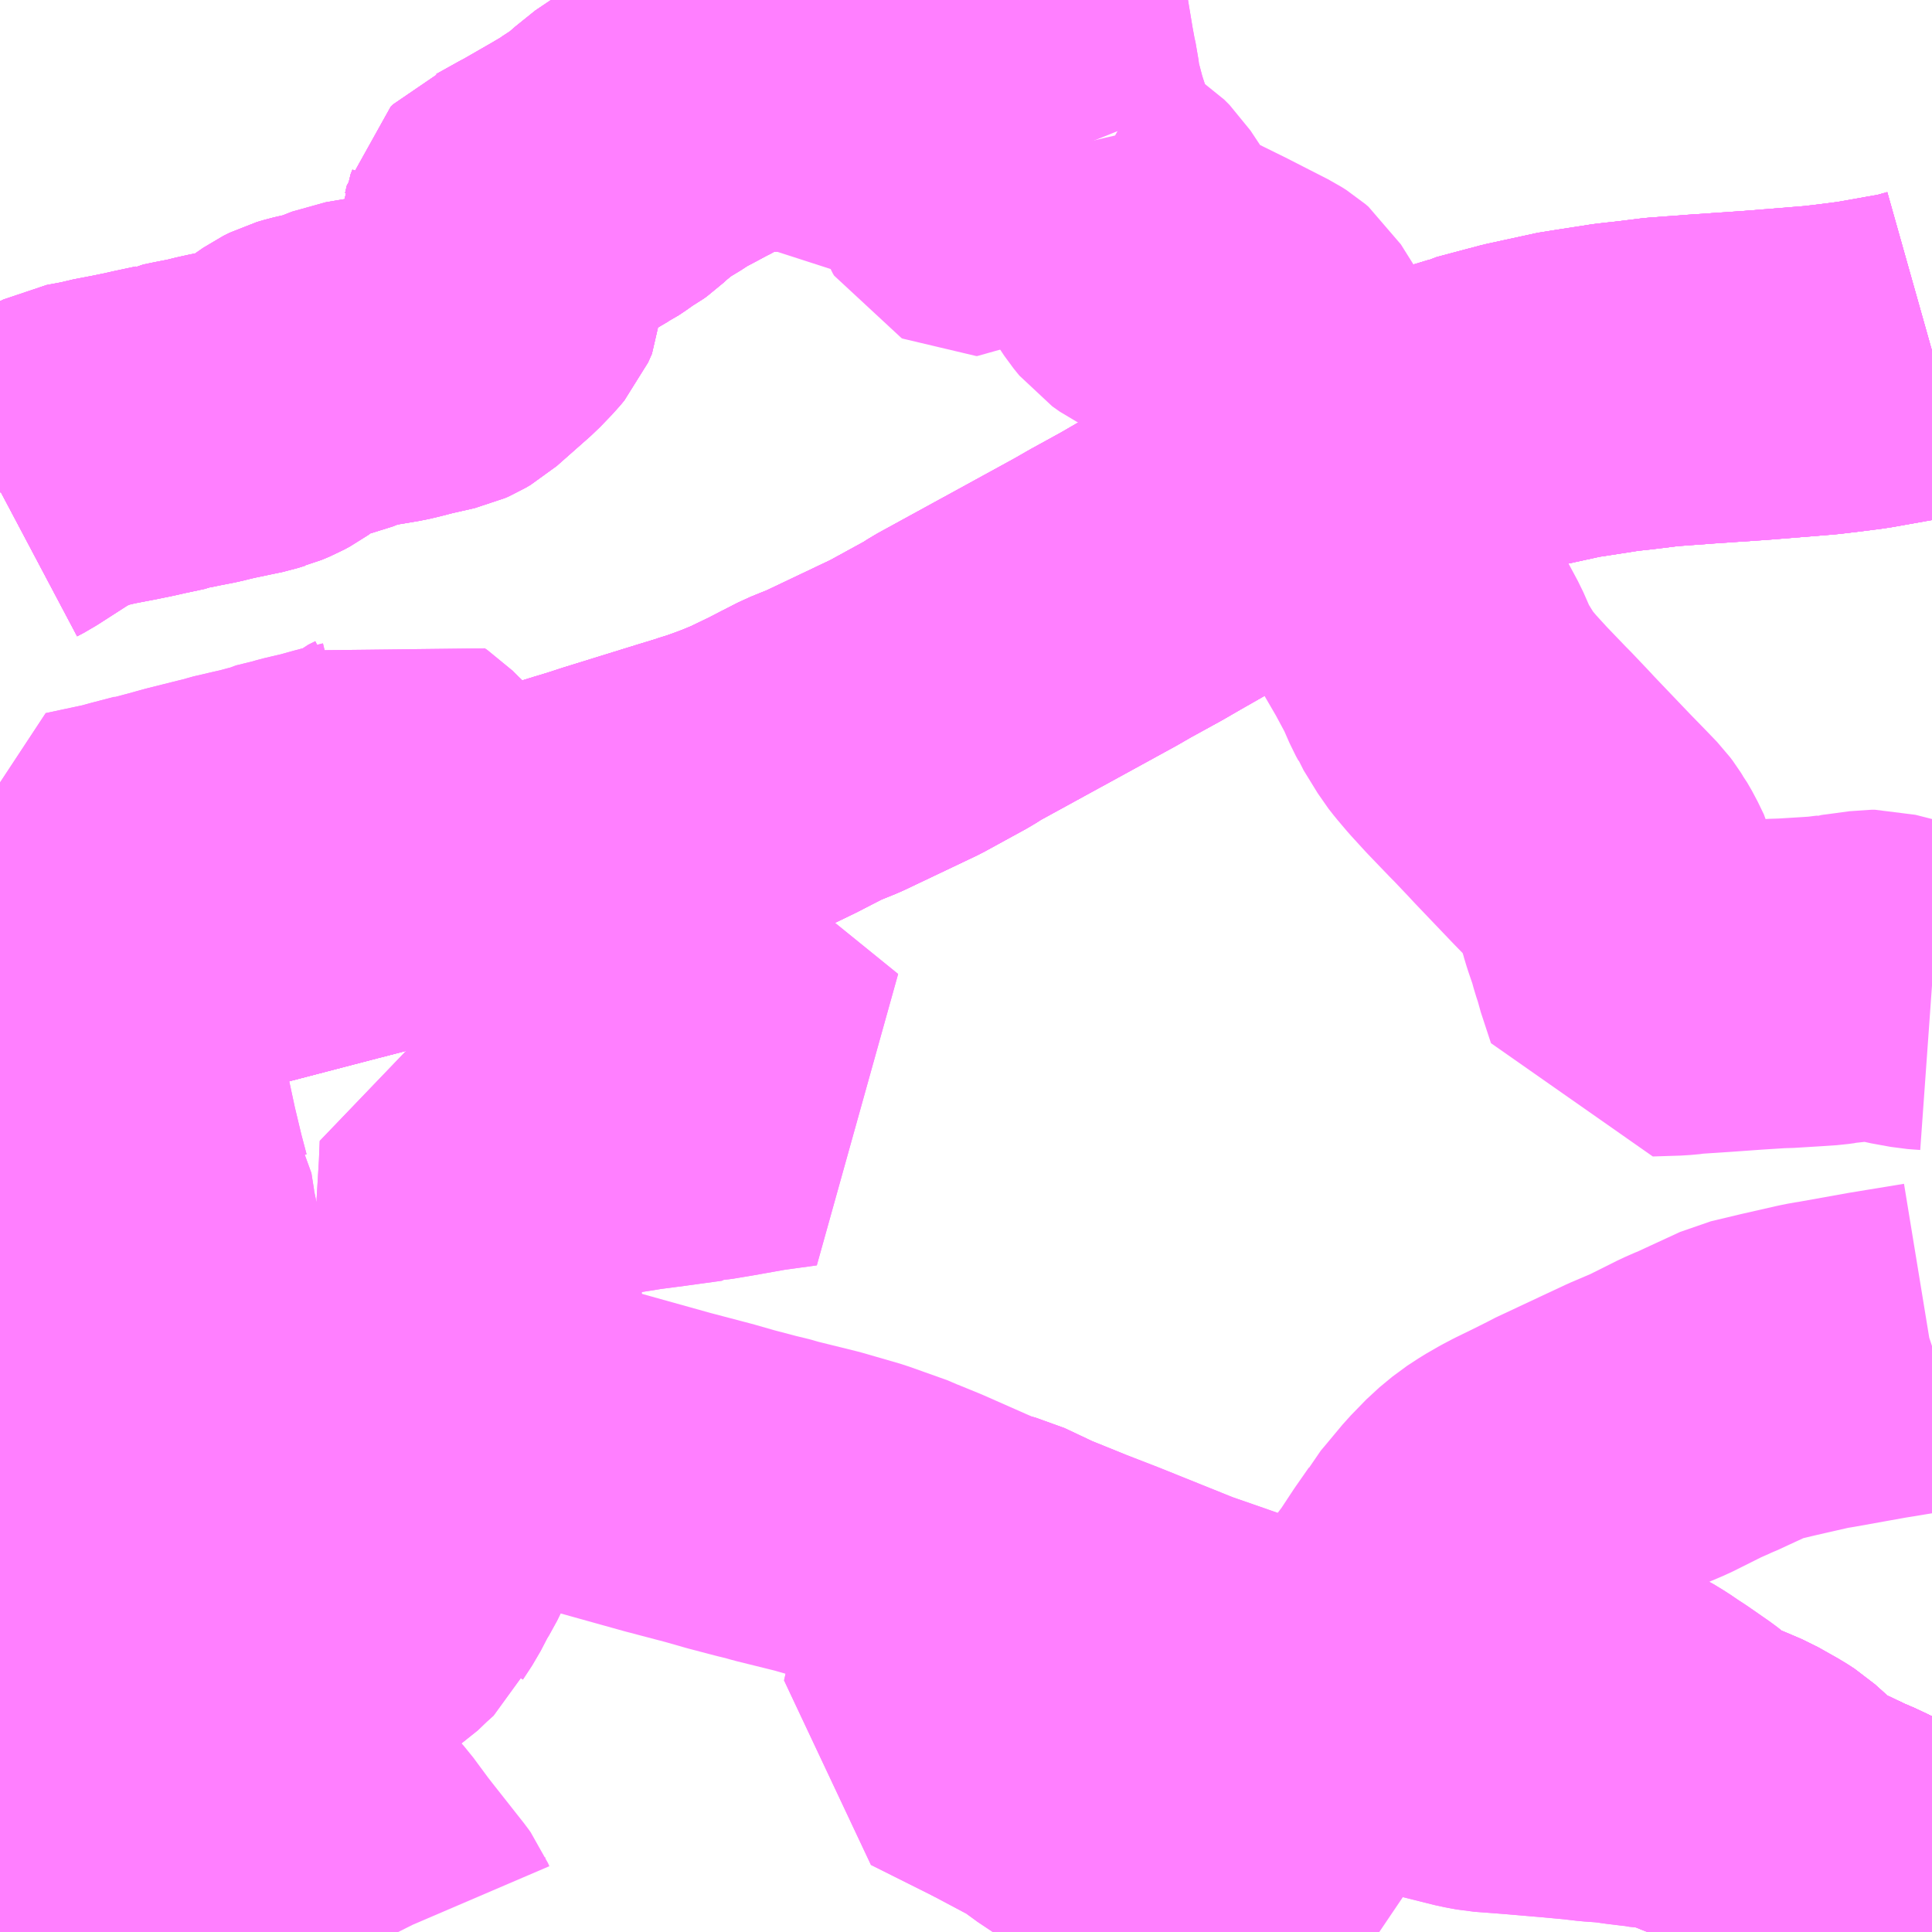 <?xml version="1.0" encoding="UTF-8"?>
<svg  xmlns="http://www.w3.org/2000/svg" xmlns:xlink="http://www.w3.org/1999/xlink" xmlns:go="http://purl.org/svgmap/profile" property="N07_001,N07_002,N07_003,N07_004,N07_005,N07_006,N07_007" viewBox="13930.664 -3581.543 4.395 4.395" go:dataArea="13930.6640625 -3581.54296875 4.39453125 4.39453125" >
<globalCoordinateSystem srsName="http://purl.org/crs/84" transform="matrix(100.0,0.0,0.0,-100.0,0.0,0.0)" />
<defs>
 <g id="p0" >
  <circle cx="0.0" cy="0.0" r="3" stroke="green" stroke-width="0.75" vector-effect="non-scaling-stroke" />
 </g>
</defs>
<g fill="none" fill-rule="evenodd" stroke="#FF00FF" stroke-width="0.75" opacity="0.5" vector-effect="non-scaling-stroke" stroke-linejoin="bevel" >
<path content="1,千曲バス（株）,上田～立川,1.0,1.0,1.0," xlink:title="1" d="M13930.664,-3579.298L13930.696,-3579.307L13930.789,-3579.331L13930.891,-3579.359L13930.993,-3579.385L13931.089,-3579.41L13931.177,-3579.433L13931.315,-3579.469L13931.43,-3579.499L13931.438,-3579.501L13931.565,-3579.534L13931.647,-3579.555L13931.796,-3579.592L13931.889,-3579.614L13931.989,-3579.645L13932.019,-3579.654L13932.059,-3579.667L13932.227,-3579.719L13932.273,-3579.733L13932.287,-3579.738L13932.298,-3579.741L13932.326,-3579.751L13932.35,-3579.76L13932.36,-3579.764L13932.389,-3579.776L13932.445,-3579.803L13932.474,-3579.818L13932.513,-3579.838L13932.56,-3579.857L13932.703,-3579.925L13932.724,-3579.935L13932.819,-3579.987L13932.841,-3580.001L13932.978,-3580.076L13933,-3580.088L13933.157,-3580.174L13933.19,-3580.193L13933.261,-3580.232L13933.299,-3580.254L13933.392,-3580.307L13933.424,-3580.325L13933.484,-3580.357L13933.538,-3580.384L13933.562,-3580.397L13933.654,-3580.446L13933.689,-3580.463L13933.809,-3580.515L13933.918,-3580.558L13933.953,-3580.57L13933.99,-3580.583L13934.023,-3580.593L13934.029,-3580.596L13934.127,-3580.622L13934.242,-3580.647L13934.252,-3580.648L13934.342,-3580.662L13934.379,-3580.666L13934.444,-3580.674L13934.539,-3580.681L13934.657,-3580.689L13934.682,-3580.691L13934.806,-3580.701L13934.864,-3580.708L13934.902,-3580.713L13935.02,-3580.734L13935.059,-3580.745"/>
<path content="1,千曲バス（株）,小諸～立川,1.0,1.0,1.0," xlink:title="1" d="M13930.664,-3579.298L13930.696,-3579.307L13930.789,-3579.331L13930.891,-3579.359L13930.993,-3579.385L13931.089,-3579.41L13931.177,-3579.433L13931.315,-3579.469L13931.43,-3579.499L13931.438,-3579.501L13931.565,-3579.534L13931.647,-3579.555L13931.796,-3579.592L13931.889,-3579.614L13931.989,-3579.645L13932.019,-3579.654L13932.059,-3579.667L13932.227,-3579.719L13932.273,-3579.733L13932.287,-3579.738L13932.298,-3579.741L13932.326,-3579.751L13932.35,-3579.76L13932.36,-3579.764L13932.389,-3579.776L13932.445,-3579.803L13932.474,-3579.818L13932.513,-3579.838L13932.56,-3579.857L13932.703,-3579.925L13932.724,-3579.935L13932.819,-3579.987L13932.841,-3580.001L13932.978,-3580.076L13933,-3580.088L13933.157,-3580.174L13933.19,-3580.193L13933.261,-3580.232L13933.299,-3580.254L13933.392,-3580.307L13933.424,-3580.325L13933.484,-3580.357L13933.538,-3580.384L13933.562,-3580.397L13933.654,-3580.446L13933.689,-3580.463L13933.809,-3580.515L13933.918,-3580.558L13933.953,-3580.57L13933.99,-3580.583L13934.023,-3580.593L13934.029,-3580.596L13934.127,-3580.622L13934.242,-3580.647L13934.252,-3580.648L13934.342,-3580.662L13934.379,-3580.666L13934.444,-3580.674L13934.539,-3580.681L13934.657,-3580.689L13934.682,-3580.691L13934.806,-3580.701L13934.864,-3580.708L13934.902,-3580.713L13935.02,-3580.734L13935.059,-3580.745"/>
<path content="1,国際十王交通（株）,京都・大阪線,1.0,1.0,1.0," xlink:title="1" d="M13935.059,-3580.745L13935.02,-3580.734L13934.902,-3580.713L13934.864,-3580.708L13934.806,-3580.701L13934.682,-3580.691L13934.657,-3580.689L13934.539,-3580.681L13934.444,-3580.674L13934.379,-3580.666L13934.342,-3580.662L13934.252,-3580.648L13934.242,-3580.647L13934.127,-3580.622L13934.029,-3580.596L13934.023,-3580.593L13933.99,-3580.583L13933.953,-3580.57L13933.918,-3580.558L13933.809,-3580.515L13933.689,-3580.463L13933.673,-3580.455L13933.654,-3580.446L13933.562,-3580.397L13933.538,-3580.384L13933.484,-3580.357L13933.424,-3580.325L13933.392,-3580.307L13933.299,-3580.254L13933.261,-3580.232L13933.19,-3580.193L13933.157,-3580.174L13933,-3580.088L13932.978,-3580.076L13932.841,-3580.001L13932.819,-3579.987L13932.724,-3579.935L13932.703,-3579.925L13932.56,-3579.857L13932.513,-3579.838L13932.474,-3579.818L13932.445,-3579.803L13932.389,-3579.776L13932.36,-3579.764L13932.35,-3579.76L13932.326,-3579.751L13932.298,-3579.741L13932.287,-3579.738L13932.273,-3579.733L13932.227,-3579.719L13932.059,-3579.667L13932.019,-3579.654L13931.989,-3579.645L13931.889,-3579.614L13931.796,-3579.592L13931.775,-3579.587L13931.647,-3579.555L13931.565,-3579.534L13931.438,-3579.501L13931.43,-3579.499L13931.315,-3579.469L13931.177,-3579.433L13931.089,-3579.41L13930.993,-3579.385L13930.891,-3579.359L13930.888,-3579.358L13930.789,-3579.331L13930.696,-3579.307L13930.664,-3579.298"/>
<path content="1,立川バス・シティバス立川,昭24,13.5,9.0,8.5," xlink:title="1" d="M13935.059,-3577.214L13935.007,-3577.241L13934.988,-3577.251L13934.936,-3577.283L13934.921,-3577.289L13934.86,-3577.318L13934.847,-3577.323L13934.82,-3577.336L13934.813,-3577.307L13934.799,-3577.215L13934.799,-3577.206L13934.798,-3577.189L13934.793,-3577.165L13934.792,-3577.148"/>
<path content="1,立川バス・シティバス立川,立10-1,3.0,4.0,4.0," xlink:title="1" d="M13935.059,-3577.214L13935.007,-3577.241L13934.988,-3577.251L13934.936,-3577.283L13934.921,-3577.289L13934.86,-3577.318L13934.847,-3577.323L13934.82,-3577.336L13934.81,-3577.341L13934.797,-3577.347L13934.771,-3577.358L13934.748,-3577.372L13934.74,-3577.379L13934.727,-3577.389L13934.679,-3577.432L13934.662,-3577.443L13934.616,-3577.469L13934.595,-3577.478L13934.557,-3577.494L13934.536,-3577.502L13934.522,-3577.508L13934.508,-3577.513L13934.502,-3577.519L13934.493,-3577.53L13934.484,-3577.54L13934.475,-3577.547L13934.426,-3577.581L13934.412,-3577.59L13934.39,-3577.605L13934.367,-3577.619L13934.317,-3577.643L13934.292,-3577.658L13934.281,-3577.67L13934.242,-3577.721L13934.236,-3577.729"/>
<path content="1,立川バス・シティバス立川,立10-2,2.5,3.0,3.0," xlink:title="1" d="M13935.059,-3577.214L13935.007,-3577.241L13934.988,-3577.251L13934.936,-3577.283L13934.921,-3577.289L13934.86,-3577.318L13934.847,-3577.323L13934.82,-3577.336L13934.81,-3577.341L13934.797,-3577.347L13934.771,-3577.358L13934.748,-3577.372L13934.74,-3577.379L13934.727,-3577.389L13934.679,-3577.432L13934.662,-3577.443L13934.616,-3577.469L13934.595,-3577.478L13934.557,-3577.494L13934.536,-3577.502L13934.522,-3577.508L13934.508,-3577.513L13934.502,-3577.519L13934.493,-3577.53L13934.484,-3577.54L13934.475,-3577.547L13934.426,-3577.581L13934.412,-3577.59L13934.39,-3577.605L13934.367,-3577.619L13934.317,-3577.643L13934.292,-3577.658L13934.281,-3577.67L13934.242,-3577.721L13934.236,-3577.729"/>
<path content="1,立川バス・シティバス立川,立12,0.0,1.0,1.0," xlink:title="1" d="M13935.059,-3577.214L13935.007,-3577.241L13934.988,-3577.251L13934.936,-3577.283L13934.921,-3577.289L13934.86,-3577.318L13934.847,-3577.323L13934.82,-3577.336L13934.813,-3577.307L13934.799,-3577.215L13934.799,-3577.206L13934.798,-3577.189L13934.793,-3577.165L13934.792,-3577.148"/>
<path content="1,立川バス・シティバス立川,立12-1,26.0,17.0,17.0," xlink:title="1" d="M13935.059,-3577.214L13935.007,-3577.241L13934.988,-3577.251L13934.936,-3577.283L13934.921,-3577.289L13934.86,-3577.318L13934.847,-3577.323L13934.82,-3577.336L13934.813,-3577.307L13934.799,-3577.215L13934.799,-3577.206L13934.798,-3577.189L13934.793,-3577.165L13934.792,-3577.148"/>
<path content="1,立川バス・シティバス立川,立12-2,13.0,16.0,16.0," xlink:title="1" d="M13935.059,-3577.214L13935.007,-3577.241L13934.988,-3577.251L13934.936,-3577.283L13934.921,-3577.289L13934.86,-3577.318L13934.847,-3577.323L13934.82,-3577.336L13934.813,-3577.307L13934.799,-3577.215L13934.799,-3577.206L13934.798,-3577.189L13934.793,-3577.165L13934.792,-3577.148"/>
<path content="1,立川バス・シティバス立川,羽12-1,13.5,9.5,8.5," xlink:title="1" d="M13933.184,-3577.148L13933.231,-3577.195L13933.238,-3577.201L13933.302,-3577.261L13933.304,-3577.264L13933.321,-3577.278L13933.34,-3577.296L13933.352,-3577.308L13933.267,-3577.367L13933.22,-3577.4L13933.096,-3577.483L13933.067,-3577.506L13933.038,-3577.521L13932.959,-3577.563L13932.813,-3577.636L13932.822,-3577.675L13932.832,-3577.713L13932.837,-3577.742L13932.848,-3577.781L13932.857,-3577.817L13932.857,-3577.822L13932.859,-3577.829L13932.866,-3577.857L13932.869,-3577.874L13932.879,-3577.917L13932.885,-3577.941L13932.891,-3577.964L13932.926,-3577.955L13932.998,-3577.921L13933.082,-3577.887L13933.162,-3577.856L13933.336,-3577.786L13933.428,-3577.754L13933.445,-3577.748L13933.542,-3577.714L13933.571,-3577.704L13933.581,-3577.7L13933.716,-3577.651L13933.864,-3577.612L13933.916,-3577.599L13933.951,-3577.59L13934.019,-3577.573L13934.046,-3577.568L13934.073,-3577.566L13934.099,-3577.564L13934.124,-3577.562L13934.206,-3577.555L13934.26,-3577.55L13934.294,-3577.546L13934.322,-3577.544L13934.333,-3577.543L13934.35,-3577.541L13934.363,-3577.539L13934.404,-3577.534L13934.408,-3577.533L13934.418,-3577.532L13934.472,-3577.526L13934.482,-3577.524L13934.491,-3577.522L13934.5,-3577.518L13934.508,-3577.513L13934.522,-3577.508L13934.536,-3577.502L13934.557,-3577.494L13934.595,-3577.478L13934.616,-3577.469L13934.662,-3577.443L13934.679,-3577.432L13934.727,-3577.389L13934.74,-3577.379L13934.748,-3577.372L13934.771,-3577.358L13934.797,-3577.347L13934.81,-3577.341L13934.82,-3577.336L13934.813,-3577.307L13934.799,-3577.215L13934.799,-3577.206L13934.798,-3577.189L13934.793,-3577.165L13934.792,-3577.148"/>
<path content="1,立川バス・シティバス立川,羽17,36.0,24.0,22.0," xlink:title="1" d="M13933.184,-3577.148L13933.231,-3577.195L13933.238,-3577.201L13933.302,-3577.261L13933.304,-3577.264L13933.321,-3577.278L13933.34,-3577.296L13933.352,-3577.308L13933.267,-3577.367L13933.22,-3577.4L13933.096,-3577.483L13933.067,-3577.506L13933.038,-3577.521L13932.959,-3577.563"/>
<path content="1,立川バス・シティバス立川,羽17,36.0,24.0,22.0," xlink:title="1" d="M13932.959,-3577.563L13932.965,-3577.58L13932.99,-3577.675L13933.006,-3577.734L13933.017,-3577.77L13933.04,-3577.814L13933.074,-3577.874L13933.075,-3577.876L13933.082,-3577.887L13932.998,-3577.921L13932.926,-3577.955L13932.891,-3577.964L13932.885,-3577.941L13932.879,-3577.917L13932.869,-3577.874L13932.866,-3577.857L13932.859,-3577.829L13932.857,-3577.822L13932.857,-3577.817L13932.848,-3577.781L13932.837,-3577.742L13932.832,-3577.713L13932.822,-3577.675L13932.813,-3577.636L13932.959,-3577.563"/>
<path content="1,西東京バス（株）,001,2.0,2.0,2.0," xlink:title="1" d="M13930.664,-3579.298L13930.696,-3579.307L13930.789,-3579.331L13930.888,-3579.358L13930.891,-3579.359L13930.993,-3579.385L13931.089,-3579.41L13931.177,-3579.433L13931.315,-3579.469L13931.43,-3579.499L13931.438,-3579.501L13931.565,-3579.534L13931.647,-3579.555L13931.775,-3579.587L13931.796,-3579.592L13931.889,-3579.614L13931.989,-3579.645L13932.019,-3579.654L13932.059,-3579.667L13932.227,-3579.719L13932.273,-3579.733L13932.287,-3579.738L13932.298,-3579.741L13932.326,-3579.751L13932.35,-3579.76L13932.36,-3579.764L13932.389,-3579.776L13932.445,-3579.803L13932.474,-3579.818L13932.513,-3579.838L13932.56,-3579.857L13932.703,-3579.925L13932.724,-3579.935L13932.819,-3579.987L13932.841,-3580.001L13932.978,-3580.076L13933,-3580.088L13933.157,-3580.174L13933.19,-3580.193L13933.261,-3580.232L13933.299,-3580.254L13933.392,-3580.307L13933.424,-3580.325L13933.484,-3580.357L13933.538,-3580.384L13933.562,-3580.397L13933.654,-3580.446L13933.673,-3580.455L13933.689,-3580.463L13933.809,-3580.515L13933.918,-3580.558L13933.953,-3580.57L13933.99,-3580.583L13934.023,-3580.593L13934.029,-3580.596L13934.127,-3580.622L13934.242,-3580.647L13934.252,-3580.648L13934.342,-3580.662L13934.379,-3580.666L13934.444,-3580.674L13934.539,-3580.681L13934.657,-3580.689L13934.682,-3580.691L13934.806,-3580.701L13934.864,-3580.708L13934.902,-3580.713L13935.02,-3580.734L13935.059,-3580.745"/>
<path content="1,西東京バス（株）,004,1.0,0.0,0.0," xlink:title="1" d="M13930.856,-3577.148L13930.818,-3577.2L13930.737,-3577.307L13930.664,-3577.406"/>
<path content="1,西東京バス（株）,小02,53.0,32.0,32.0," xlink:title="1" d="M13930.664,-3577.982L13930.676,-3577.98"/>
<path content="1,西東京バス（株）,小02,53.0,32.0,32.0," xlink:title="1" d="M13930.676,-3577.98L13930.736,-3577.961L13930.746,-3577.961L13930.78,-3577.949L13930.787,-3577.947L13930.872,-3577.92L13930.881,-3577.917L13930.885,-3577.916L13930.945,-3577.896L13930.991,-3577.873L13931.011,-3577.861L13931.017,-3577.857L13931.021,-3577.855L13931.03,-3577.847L13931.072,-3577.794L13931.138,-3577.712L13931.145,-3577.701L13931.28,-3577.764L13931.405,-3577.826L13931.456,-3577.854L13931.491,-3577.877L13931.516,-3577.901L13931.536,-3577.919L13931.54,-3577.928L13931.561,-3577.96L13931.575,-3577.987L13931.581,-3577.999L13931.594,-3578.02L13931.628,-3578.09L13931.636,-3578.1L13931.674,-3578.166L13931.676,-3578.171L13931.681,-3578.182L13931.714,-3578.259L13931.738,-3578.32L13931.741,-3578.471L13931.741,-3578.486L13931.743,-3578.521L13931.751,-3578.647L13931.755,-3578.706L13931.753,-3578.721L13931.757,-3578.765L13931.758,-3578.777L13931.759,-3578.801L13931.764,-3578.884L13931.766,-3578.932L13931.79,-3578.934L13931.799,-3578.936L13931.86,-3578.945L13931.958,-3578.959L13931.976,-3578.963L13932.061,-3578.973L13932.07,-3578.975L13932.083,-3578.977L13932.114,-3578.982L13932.175,-3578.99L13932.255,-3579.001L13932.257,-3579.003L13932.27,-3579.004L13932.312,-3579.011L13932.391,-3579.025L13932.471,-3579.036L13932.318,-3579.16L13932.289,-3579.183L13932.205,-3579.25L13932.182,-3579.267L13932.139,-3579.301L13932.125,-3579.312L13932.107,-3579.326L13931.957,-3579.447L13931.941,-3579.461L13931.932,-3579.468L13931.918,-3579.481L13931.873,-3579.522L13931.851,-3579.546L13931.844,-3579.558L13931.84,-3579.564L13931.835,-3579.571L13931.83,-3579.579L13931.775,-3579.587L13931.775,-3579.587L13931.775,-3579.587L13931.775,-3579.587L13931.725,-3579.594L13931.704,-3579.615L13931.641,-3579.679L13931.617,-3579.701L13931.612,-3579.706L13931.58,-3579.737L13931.578,-3579.739L13931.565,-3579.752L13931.559,-3579.756L13931.549,-3579.749L13931.533,-3579.741L13931.527,-3579.736L13931.511,-3579.727L13931.494,-3579.718L13931.487,-3579.715L13931.454,-3579.707L13931.446,-3579.705L13931.431,-3579.701L13931.395,-3579.691L13931.352,-3579.681L13931.335,-3579.676L13931.29,-3579.665L13931.284,-3579.662L13931.258,-3579.655L13931.189,-3579.639L13931.177,-3579.635L13931.16,-3579.631L13931.124,-3579.622L13931.092,-3579.614L13931.063,-3579.606L13931.038,-3579.603L13931.019,-3579.595L13930.969,-3579.582L13930.94,-3579.574L13930.846,-3579.554L13930.847,-3579.549L13930.853,-3579.502L13930.867,-3579.453L13930.88,-3579.392L13930.883,-3579.379L13930.883,-3579.376L13930.888,-3579.358L13930.891,-3579.341L13930.892,-3579.338L13930.913,-3579.202L13930.917,-3579.18L13930.943,-3579.062L13930.969,-3578.941L13930.986,-3578.87L13930.999,-3578.821L13931.002,-3578.816L13931.008,-3578.778L13931.008,-3578.77L13931.015,-3578.742L13931.018,-3578.723L13931.019,-3578.69L13931.016,-3578.667L13931.013,-3578.653L13931.006,-3578.628L13931,-3578.609L13930.998,-3578.604L13930.968,-3578.548L13930.94,-3578.505L13930.878,-3578.403L13930.826,-3578.298L13930.81,-3578.255L13930.805,-3578.245L13930.799,-3578.234L13930.744,-3578.119L13930.73,-3578.092L13930.676,-3577.98"/>
<path content="1,西東京バス（株）,小03,54.0,32.0,32.0," xlink:title="1" d="M13930.664,-3577.982L13930.676,-3577.98"/>
<path content="1,西東京バス（株）,小03,54.0,32.0,32.0," xlink:title="1" d="M13930.676,-3577.98L13930.73,-3578.092L13930.744,-3578.119L13930.799,-3578.234L13930.805,-3578.245L13930.81,-3578.255L13930.826,-3578.298L13930.878,-3578.403L13930.94,-3578.505L13930.968,-3578.548L13930.998,-3578.604L13931,-3578.609L13931.006,-3578.628L13931.013,-3578.653L13931.016,-3578.667L13931.019,-3578.69L13931.018,-3578.723L13931.015,-3578.742L13931.008,-3578.77L13931.008,-3578.778L13931.002,-3578.816L13930.999,-3578.821L13930.986,-3578.87L13930.969,-3578.941L13930.943,-3579.062L13930.917,-3579.18L13930.913,-3579.202L13930.892,-3579.338L13930.891,-3579.341L13930.888,-3579.358L13930.883,-3579.376L13930.883,-3579.379L13930.88,-3579.392L13930.867,-3579.453L13930.853,-3579.502L13930.847,-3579.549L13930.846,-3579.554L13930.94,-3579.574L13930.969,-3579.582L13931.019,-3579.595L13931.038,-3579.603L13931.063,-3579.606L13931.092,-3579.614L13931.124,-3579.622L13931.16,-3579.631L13931.177,-3579.635L13931.189,-3579.639L13931.258,-3579.655L13931.284,-3579.662L13931.29,-3579.665L13931.335,-3579.676L13931.352,-3579.681L13931.395,-3579.691L13931.431,-3579.701L13931.446,-3579.705L13931.454,-3579.707L13931.487,-3579.715L13931.494,-3579.718L13931.511,-3579.727L13931.527,-3579.736L13931.533,-3579.741L13931.549,-3579.749L13931.559,-3579.756L13931.565,-3579.752L13931.578,-3579.739L13931.58,-3579.737L13931.612,-3579.706L13931.617,-3579.701L13931.641,-3579.679L13931.704,-3579.615L13931.725,-3579.594L13931.775,-3579.587L13931.775,-3579.587L13931.775,-3579.587L13931.775,-3579.587L13931.83,-3579.579L13931.835,-3579.571L13931.84,-3579.564L13931.844,-3579.558L13931.851,-3579.546L13931.873,-3579.522L13931.918,-3579.481L13931.932,-3579.468L13931.941,-3579.461L13931.957,-3579.447L13932.107,-3579.326L13932.125,-3579.312L13932.139,-3579.301L13932.182,-3579.267L13932.205,-3579.25L13932.289,-3579.183L13932.318,-3579.16L13932.471,-3579.036L13932.391,-3579.025L13932.312,-3579.011L13932.27,-3579.004L13932.257,-3579.003L13932.255,-3579.001L13932.175,-3578.99L13932.114,-3578.982L13932.083,-3578.977L13932.07,-3578.975L13932.061,-3578.973L13931.976,-3578.963L13931.958,-3578.959L13931.86,-3578.945L13931.799,-3578.936L13931.79,-3578.934L13931.766,-3578.932L13931.764,-3578.884L13931.759,-3578.801L13931.758,-3578.777L13931.757,-3578.765L13931.753,-3578.721L13931.755,-3578.706L13931.751,-3578.647L13931.743,-3578.521L13931.741,-3578.486L13931.741,-3578.471L13931.738,-3578.32L13931.714,-3578.259L13931.681,-3578.182L13931.676,-3578.171L13931.674,-3578.166L13931.636,-3578.1L13931.628,-3578.09L13931.594,-3578.02L13931.581,-3577.999L13931.575,-3577.987L13931.561,-3577.96L13931.54,-3577.928L13931.536,-3577.919L13931.516,-3577.901L13931.491,-3577.877L13931.456,-3577.854L13931.405,-3577.826L13931.28,-3577.764L13931.145,-3577.701L13931.138,-3577.712L13931.072,-3577.794L13931.03,-3577.847L13931.021,-3577.855L13931.017,-3577.857L13931.011,-3577.861L13930.991,-3577.873L13930.945,-3577.896L13930.885,-3577.916L13930.881,-3577.917L13930.872,-3577.92L13930.787,-3577.947L13930.78,-3577.949L13930.746,-3577.961L13930.736,-3577.961L13930.676,-3577.98"/>
<path content="1,西東京バス（株）,小12,1.0,1.0,1.0," xlink:title="1" d="M13931.072,-3577.794L13931.03,-3577.847L13931.021,-3577.855L13931.017,-3577.857L13931.011,-3577.861L13930.991,-3577.873L13930.945,-3577.896L13930.885,-3577.916L13930.881,-3577.917L13930.872,-3577.92L13930.787,-3577.947L13930.78,-3577.949L13930.746,-3577.961L13930.736,-3577.961L13930.676,-3577.98L13930.664,-3577.955"/>
<path content="1,西東京バス（株）,河11,40.5,24.5,24.5," xlink:title="1" d="M13930.664,-3577.982L13930.676,-3577.98L13930.736,-3577.961L13930.746,-3577.961L13930.78,-3577.949L13930.787,-3577.947L13930.872,-3577.92L13930.881,-3577.917L13930.885,-3577.916L13930.945,-3577.896L13930.991,-3577.873L13931.011,-3577.861L13931.017,-3577.857L13931.021,-3577.855L13931.03,-3577.847L13931.072,-3577.794"/>
<path content="1,西東京バス（株）,河11,40.5,24.5,24.5," xlink:title="1" d="M13930.664,-3580.427L13930.681,-3580.436L13930.664,-3580.456"/>
<path content="1,西東京バス（株）,羽30,1.0,0.0,0.0," xlink:title="1" d="M13931.57,-3577.148L13931.569,-3577.15L13931.566,-3577.157L13931.561,-3577.164L13931.49,-3577.254L13931.476,-3577.272L13931.439,-3577.322L13931.431,-3577.331L13931.418,-3577.345L13931.265,-3577.545L13931.261,-3577.55L13931.261,-3577.55L13931.257,-3577.555L13931.253,-3577.561L13931.153,-3577.69L13931.145,-3577.701L13931.138,-3577.712L13931.072,-3577.794"/>
<path content="1,西武バス（株）,入市30-2,5.0,4.0,4.0," xlink:title="1" d="M13934.792,-3577.148L13934.793,-3577.165L13934.798,-3577.189L13934.799,-3577.206L13934.799,-3577.215L13934.813,-3577.307L13934.82,-3577.336L13934.847,-3577.323L13934.86,-3577.318L13934.921,-3577.289L13934.936,-3577.283L13934.988,-3577.251L13935.007,-3577.241L13935.059,-3577.214"/>
<path content="1,西武バス（株）,入市31,6.5,7.0,7.0," xlink:title="1" d="M13934.792,-3577.148L13934.793,-3577.165L13934.798,-3577.189L13934.799,-3577.206L13934.799,-3577.215L13934.813,-3577.307L13934.82,-3577.336L13934.847,-3577.323L13934.86,-3577.318L13934.921,-3577.289L13934.936,-3577.283L13934.988,-3577.251L13935.007,-3577.241L13935.059,-3577.214"/>
<path content="1,西武バス（株）,入市32,2.0,2.0,2.0," xlink:title="1" d="M13930.664,-3580.427L13930.681,-3580.436L13930.762,-3580.488L13930.795,-3580.506L13930.825,-3580.519L13930.839,-3580.526L13930.871,-3580.532L13930.884,-3580.534L13930.887,-3580.535L13930.901,-3580.539L13930.948,-3580.548L13930.982,-3580.555L13931.004,-3580.56L13931.051,-3580.57L13931.056,-3580.572L13931.064,-3580.573L13931.066,-3580.574L13931.09,-3580.579L13931.126,-3580.586L13931.13,-3580.587L13931.15,-3580.592L13931.168,-3580.596L13931.192,-3580.601L13931.23,-3580.609L13931.246,-3580.614L13931.25,-3580.615L13931.269,-3580.623L13931.282,-3580.63L13931.314,-3580.653L13931.34,-3580.671L13931.354,-3580.678L13931.371,-3580.683L13931.419,-3580.694L13931.467,-3580.713L13931.556,-3580.728L13931.577,-3580.733L13931.604,-3580.74L13931.661,-3580.753L13931.67,-3580.757L13931.682,-3580.764L13931.759,-3580.832L13931.786,-3580.86L13931.796,-3580.872L13931.805,-3580.892L13931.808,-3580.988L13931.81,-3581.008L13931.814,-3581.018L13931.818,-3581.035L13931.823,-3581.04L13931.839,-3581.047L13931.891,-3581.076L13931.899,-3581.08L13931.972,-3581.122L13931.994,-3581.135L13932,-3581.138L13932.015,-3581.148L13932.031,-3581.16L13932.047,-3581.169L13932.054,-3581.174L13932.071,-3581.19L13932.117,-3581.227L13932.144,-3581.242L13932.173,-3581.261L13932.209,-3581.28L13932.235,-3581.294L13932.249,-3581.301L13932.254,-3581.304L13932.28,-3581.317L13932.282,-3581.319L13932.317,-3581.334L13932.335,-3581.339L13932.363,-3581.342L13932.396,-3581.344L13932.423,-3581.346L13932.437,-3581.351L13932.447,-3581.357L13932.469,-3581.367L13932.54,-3581.401L13932.567,-3581.413L13932.572,-3581.417L13932.584,-3581.422L13932.627,-3581.44L13932.652,-3581.454L13932.706,-3581.475L13932.73,-3581.483L13932.757,-3581.491L13932.768,-3581.495L13932.771,-3581.496L13932.827,-3581.513L13932.828,-3581.515L13932.831,-3581.515L13932.879,-3581.53L13932.882,-3581.531L13932.915,-3581.542L13932.92,-3581.543"/>
<path content="1,西武バス（株）,入市32-1,18.0,13.0,13.0," xlink:title="1" d="M13930.664,-3580.427L13930.681,-3580.436L13930.762,-3580.488L13930.795,-3580.506L13930.825,-3580.519L13930.839,-3580.526L13930.871,-3580.532L13930.884,-3580.534L13930.887,-3580.535L13930.901,-3580.539L13930.948,-3580.548L13930.982,-3580.555L13931.004,-3580.56L13931.051,-3580.57L13931.056,-3580.572L13931.064,-3580.573L13931.066,-3580.574L13931.09,-3580.579L13931.126,-3580.586L13931.13,-3580.587L13931.15,-3580.592L13931.168,-3580.596L13931.192,-3580.601L13931.23,-3580.609L13931.246,-3580.614L13931.25,-3580.615L13931.269,-3580.623L13931.282,-3580.63L13931.314,-3580.653L13931.34,-3580.671L13931.354,-3580.678L13931.371,-3580.683L13931.419,-3580.694L13931.467,-3580.713L13931.556,-3580.728L13931.577,-3580.733L13931.604,-3580.74L13931.661,-3580.753L13931.67,-3580.757L13931.682,-3580.764L13931.759,-3580.832L13931.786,-3580.86L13931.796,-3580.872L13931.805,-3580.892L13931.808,-3580.988L13931.81,-3581.008L13931.814,-3581.018L13931.818,-3581.035L13931.823,-3581.04L13931.839,-3581.047L13931.891,-3581.076L13931.899,-3581.08L13931.972,-3581.122L13931.994,-3581.135L13932,-3581.138L13932.015,-3581.148L13932.031,-3581.16L13932.047,-3581.169L13932.054,-3581.174L13932.071,-3581.19L13932.117,-3581.227L13932.144,-3581.242L13932.173,-3581.261L13932.209,-3581.28L13932.235,-3581.294L13932.249,-3581.301L13932.254,-3581.304L13932.28,-3581.317L13932.282,-3581.319L13932.317,-3581.334L13932.335,-3581.339L13932.363,-3581.342L13932.396,-3581.344L13932.423,-3581.346L13932.437,-3581.351L13932.447,-3581.357L13932.469,-3581.367L13932.54,-3581.401L13932.567,-3581.413L13932.572,-3581.417L13932.584,-3581.422L13932.627,-3581.44L13932.652,-3581.454L13932.706,-3581.475L13932.73,-3581.483L13932.757,-3581.491L13932.768,-3581.495L13932.771,-3581.496L13932.827,-3581.513L13932.828,-3581.515L13932.831,-3581.515L13932.879,-3581.53L13932.882,-3581.531L13932.915,-3581.542L13932.92,-3581.543"/>
<path content="1,西武バス（株）,入市32-2,4.0,1.0,1.0," xlink:title="1" d="M13930.664,-3580.427L13930.681,-3580.436L13930.762,-3580.488L13930.795,-3580.506L13930.825,-3580.519L13930.839,-3580.526L13930.871,-3580.532L13930.884,-3580.534L13930.887,-3580.535L13930.901,-3580.539L13930.948,-3580.548L13930.982,-3580.555L13931.004,-3580.56L13931.051,-3580.57L13931.056,-3580.572L13931.064,-3580.573L13931.066,-3580.574L13931.09,-3580.579L13931.126,-3580.586L13931.13,-3580.587L13931.15,-3580.592L13931.168,-3580.596L13931.192,-3580.601L13931.23,-3580.609L13931.246,-3580.614L13931.25,-3580.615L13931.269,-3580.623L13931.282,-3580.63L13931.314,-3580.653L13931.34,-3580.671L13931.354,-3580.678L13931.371,-3580.683L13931.419,-3580.694L13931.467,-3580.713L13931.556,-3580.728L13931.577,-3580.733L13931.604,-3580.74L13931.661,-3580.753L13931.67,-3580.757L13931.682,-3580.764L13931.759,-3580.832L13931.786,-3580.86L13931.796,-3580.872L13931.805,-3580.892L13931.808,-3580.988L13931.81,-3581.008L13931.814,-3581.018L13931.818,-3581.035L13931.823,-3581.04L13931.839,-3581.047L13931.891,-3581.076L13931.899,-3581.08L13931.972,-3581.122L13931.994,-3581.135L13932,-3581.138L13932.015,-3581.148L13932.031,-3581.16L13932.047,-3581.169L13932.054,-3581.174L13932.071,-3581.19L13932.117,-3581.227L13932.144,-3581.242L13932.173,-3581.261L13932.209,-3581.28L13932.235,-3581.294L13932.249,-3581.301L13932.254,-3581.304L13932.28,-3581.317L13932.282,-3581.319L13932.317,-3581.334L13932.335,-3581.339L13932.363,-3581.342L13932.396,-3581.344L13932.423,-3581.346L13932.437,-3581.351L13932.447,-3581.357L13932.469,-3581.367L13932.54,-3581.401L13932.567,-3581.413L13932.572,-3581.417L13932.584,-3581.422L13932.627,-3581.44L13932.652,-3581.454L13932.706,-3581.475L13932.73,-3581.483L13932.757,-3581.491L13932.768,-3581.495L13932.771,-3581.496L13932.827,-3581.513L13932.828,-3581.515L13932.831,-3581.515L13932.879,-3581.53L13932.882,-3581.531L13932.915,-3581.542L13932.92,-3581.543"/>
<path content="1,西武バス（株）,入市32-3,10.0,4.0,4.0," xlink:title="1" d="M13930.664,-3580.427L13930.681,-3580.436L13930.762,-3580.488L13930.795,-3580.506L13930.825,-3580.519L13930.839,-3580.526L13930.871,-3580.532L13930.884,-3580.534L13930.887,-3580.535L13930.901,-3580.539L13930.948,-3580.548L13930.982,-3580.555L13931.004,-3580.56L13931.051,-3580.57L13931.056,-3580.572L13931.064,-3580.573L13931.066,-3580.574L13931.09,-3580.579L13931.126,-3580.586L13931.13,-3580.587L13931.15,-3580.592L13931.168,-3580.596L13931.192,-3580.601L13931.23,-3580.609L13931.246,-3580.614L13931.25,-3580.615L13931.269,-3580.623L13931.282,-3580.63L13931.314,-3580.653L13931.34,-3580.671L13931.354,-3580.678L13931.371,-3580.683L13931.419,-3580.694L13931.467,-3580.713"/>
<path content="1,西武バス（株）,入市33-1,9.0,9.0,9.0," xlink:title="1" d="M13932.92,-3581.543L13932.915,-3581.542L13932.882,-3581.531L13932.879,-3581.53L13932.831,-3581.515L13932.828,-3581.515L13932.827,-3581.513L13932.771,-3581.496L13932.768,-3581.495L13932.757,-3581.491L13932.73,-3581.483L13932.706,-3581.475L13932.652,-3581.454"/>
<path content="1,西武バス（株）,入市34,1.0,1.0,1.0," xlink:title="1" d="M13933.063,-3581.203L13933.055,-3581.215"/>
<path content="1,西武バス（株）,入市34,1.0,1.0,1.0," xlink:title="1" d="M13933.055,-3581.215L13933.021,-3581.193L13933.004,-3581.183L13932.97,-3581.161L13932.949,-3581.147L13932.905,-3581.119"/>
<path content="1,西武バス（株）,入市34,1.0,1.0,1.0," xlink:title="1" d="M13932.986,-3581.543L13932.989,-3581.526L13932.991,-3581.519L13932.997,-3581.479L13933.008,-3581.413L13933.011,-3581.397L13933.013,-3581.385L13933.018,-3581.363L13933.022,-3581.329L13933.038,-3581.268L13933.043,-3581.252L13933.055,-3581.215"/>
<path content="1,西武バス（株）,小手03,6.5,7.0,7.0," xlink:title="1" d="M13934.792,-3577.148L13934.793,-3577.165L13934.798,-3577.189L13934.799,-3577.206L13934.799,-3577.215L13934.813,-3577.307L13934.82,-3577.336L13934.847,-3577.323L13934.86,-3577.318L13934.921,-3577.289L13934.936,-3577.283L13934.988,-3577.251L13935.007,-3577.241L13935.059,-3577.214"/>
<path content="1,西武バス（株）,小手07,7.0,5.0,5.0," xlink:title="1" d="M13933.063,-3581.203L13933.075,-3581.151L13933.081,-3581.125L13933.091,-3581.113L13933.102,-3581.102L13933.119,-3581.089L13933.144,-3581.075L13933.167,-3581.062L13933.184,-3581.051L13933.196,-3581.039L13933.261,-3580.941L13933.274,-3580.925L13933.291,-3580.913L13933.297,-3580.91L13933.317,-3580.9L13933.327,-3580.895L13933.343,-3580.888L13933.35,-3580.884L13933.423,-3580.848L13933.464,-3580.827L13933.515,-3580.801L13933.526,-3580.794L13933.533,-3580.788L13933.58,-3580.713L13933.588,-3580.695L13933.598,-3580.67L13933.603,-3580.623L13933.604,-3580.62L13933.609,-3580.603L13933.647,-3580.532L13933.67,-3580.49L13933.671,-3580.483L13933.673,-3580.455L13933.675,-3580.423L13933.68,-3580.417L13933.708,-3580.374L13933.752,-3580.311L13933.76,-3580.3L13933.774,-3580.281L13933.837,-3580.192L13933.842,-3580.186L13933.858,-3580.16L13933.894,-3580.098L13933.923,-3580.044L13933.927,-3580.035L13933.941,-3580.003L13933.947,-3579.992L13933.949,-3579.987L13933.981,-3579.935L13933.992,-3579.921L13934.014,-3579.895L13934.046,-3579.86L13934.095,-3579.809L13934.104,-3579.8L13934.142,-3579.76L13934.154,-3579.747L13934.239,-3579.658L13934.276,-3579.62L13934.3,-3579.595L13934.306,-3579.587L13934.311,-3579.579L13934.314,-3579.575L13934.325,-3579.556L13934.339,-3579.527L13934.35,-3579.482L13934.353,-3579.474L13934.359,-3579.454L13934.372,-3579.416L13934.378,-3579.394L13934.386,-3579.37L13934.389,-3579.357L13934.412,-3579.287L13934.475,-3579.289L13934.497,-3579.291L13934.502,-3579.292L13934.578,-3579.297L13934.648,-3579.302L13934.711,-3579.306L13934.712,-3579.306L13934.722,-3579.306L13934.787,-3579.31L13934.817,-3579.312L13934.831,-3579.314L13934.84,-3579.315L13934.843,-3579.316L13934.855,-3579.317L13934.885,-3579.321L13934.922,-3579.326L13934.929,-3579.326L13934.988,-3579.311L13935.032,-3579.303L13935.045,-3579.302L13935.059,-3579.301"/>
<path content="1,西武バス（株）,河口湖線,1.0,1.0,1.0," xlink:title="1" d="M13930.664,-3579.298L13930.696,-3579.307L13930.789,-3579.331L13930.888,-3579.358L13930.891,-3579.359L13930.993,-3579.385L13931.089,-3579.41L13931.177,-3579.433L13931.315,-3579.469L13931.43,-3579.499L13931.438,-3579.501L13931.565,-3579.534L13931.647,-3579.555L13931.775,-3579.587L13931.796,-3579.592L13931.889,-3579.614L13931.989,-3579.645L13932.019,-3579.654L13932.059,-3579.667L13932.227,-3579.719L13932.273,-3579.733L13932.287,-3579.738L13932.298,-3579.741L13932.326,-3579.751L13932.35,-3579.76L13932.36,-3579.764L13932.389,-3579.776L13932.445,-3579.803L13932.474,-3579.818L13932.513,-3579.838L13932.56,-3579.857L13932.703,-3579.925L13932.724,-3579.935L13932.819,-3579.987L13932.841,-3580.001L13932.978,-3580.076L13933,-3580.088L13933.157,-3580.174L13933.19,-3580.193L13933.261,-3580.232L13933.299,-3580.254L13933.392,-3580.307L13933.424,-3580.325L13933.484,-3580.357L13933.538,-3580.384L13933.562,-3580.397L13933.654,-3580.446L13933.673,-3580.455L13933.689,-3580.463L13933.809,-3580.515L13933.918,-3580.558L13933.953,-3580.57L13933.99,-3580.583L13934.023,-3580.593L13934.029,-3580.596L13934.127,-3580.622L13934.242,-3580.647L13934.252,-3580.648L13934.342,-3580.662L13934.379,-3580.666L13934.444,-3580.674L13934.539,-3580.681L13934.657,-3580.689L13934.682,-3580.691L13934.806,-3580.701L13934.864,-3580.708L13934.902,-3580.713L13935.02,-3580.734L13935.059,-3580.745"/>
<path content="1,西武バス（株）,箱01,1.0,0.0,0.0," xlink:title="1" d="M13934.792,-3577.148L13934.793,-3577.165L13934.798,-3577.189L13934.799,-3577.206L13934.799,-3577.215L13934.813,-3577.307L13934.82,-3577.336L13934.847,-3577.323L13934.86,-3577.318L13934.921,-3577.289L13934.936,-3577.283L13934.988,-3577.251L13935.007,-3577.241L13935.059,-3577.214"/>
<path content="1,西武バス（株）,羽20,0.0,13.0,13.0," xlink:title="1" d="M13935.059,-3578.481L13935.056,-3578.48L13934.934,-3578.46L13934.817,-3578.439L13934.804,-3578.437L13934.789,-3578.434L13934.71,-3578.416L13934.643,-3578.4L13934.578,-3578.37L13934.55,-3578.357L13934.542,-3578.354L13934.536,-3578.351L13934.511,-3578.34L13934.439,-3578.304L13934.385,-3578.281L13934.338,-3578.259L13934.225,-3578.206L13934.218,-3578.202L13934.182,-3578.184L13934.141,-3578.164L13934.122,-3578.154L13934.096,-3578.139L13934.07,-3578.122L13934.041,-3578.098L13934.006,-3578.062L13933.966,-3578.014L13933.955,-3578.001L13933.949,-3577.99L13933.919,-3577.947L13933.888,-3577.9L13933.879,-3577.887L13933.868,-3577.874L13933.796,-3577.767L13933.729,-3577.669L13933.716,-3577.651L13933.707,-3577.637L13933.68,-3577.595L13933.658,-3577.554L13933.641,-3577.508L13933.637,-3577.495L13933.633,-3577.469L13933.632,-3577.428L13933.633,-3577.417L13933.613,-3577.411L13933.604,-3577.41L13933.563,-3577.407L13933.528,-3577.403L13933.513,-3577.401L13933.477,-3577.392L13933.444,-3577.378L13933.415,-3577.361L13933.36,-3577.315L13933.352,-3577.308L13933.34,-3577.296L13933.321,-3577.278L13933.304,-3577.264L13933.302,-3577.261L13933.238,-3577.201L13933.231,-3577.195L13933.184,-3577.148"/>
<path content="2,都営バス,梅70,30.0,30.0,21.0," xlink:title="2" d="M13934.792,-3577.148L13934.793,-3577.165L13934.798,-3577.189L13934.799,-3577.206L13934.799,-3577.215L13934.813,-3577.307L13934.82,-3577.336"/>
<path content="2,都営バス,梅70,30.0,30.0,21.0," xlink:title="2" d="M13934.82,-3577.336L13934.847,-3577.323L13934.86,-3577.318L13934.921,-3577.289L13934.936,-3577.283L13934.988,-3577.251L13935.007,-3577.241L13935.059,-3577.214"/>
<path content="2,都営バス,梅70,30.0,30.0,21.0," xlink:title="2" d="M13934.82,-3577.336L13934.81,-3577.341L13934.797,-3577.347L13934.771,-3577.358L13934.748,-3577.372L13934.74,-3577.379L13934.727,-3577.389L13934.679,-3577.432L13934.662,-3577.443L13934.616,-3577.469L13934.595,-3577.478L13934.557,-3577.494L13934.536,-3577.502L13934.522,-3577.508L13934.508,-3577.513L13934.5,-3577.518L13934.491,-3577.522L13934.482,-3577.524L13934.472,-3577.526L13934.418,-3577.532L13934.408,-3577.533L13934.404,-3577.534L13934.363,-3577.539L13934.35,-3577.541L13934.333,-3577.543L13934.322,-3577.544L13934.294,-3577.546L13934.26,-3577.55L13934.206,-3577.555L13934.124,-3577.562L13934.099,-3577.564L13934.073,-3577.566L13934.046,-3577.568L13934.019,-3577.573L13933.951,-3577.59L13933.916,-3577.599L13933.864,-3577.612L13933.716,-3577.651L13933.581,-3577.7L13933.571,-3577.704L13933.542,-3577.714L13933.445,-3577.748L13933.428,-3577.754L13933.336,-3577.786L13933.162,-3577.856L13933.082,-3577.887L13932.998,-3577.921L13932.926,-3577.955L13932.891,-3577.964L13932.861,-3577.977L13932.75,-3578.026L13932.701,-3578.046L13932.693,-3578.05L13932.606,-3578.081L13932.523,-3578.105L13932.43,-3578.128L13932.409,-3578.134L13932.384,-3578.14L13932.327,-3578.155L13932.278,-3578.169L13932.183,-3578.194L13931.932,-3578.264L13931.738,-3578.32L13931.642,-3578.342L13931.581,-3578.356L13931.513,-3578.374L13931.486,-3578.381L13931.482,-3578.382L13931.424,-3578.399L13931.334,-3578.422L13931.29,-3578.435L13931.22,-3578.456L13931.151,-3578.485L13931.143,-3578.483L13930.968,-3578.548L13930.82,-3578.607L13930.738,-3578.634L13930.664,-3578.65"/>
<path content="3,入間市,東西コース,2.8,3.5,3.5," xlink:title="3" d="M13933.055,-3581.215L13933.063,-3581.203"/>
<path content="3,入間市,東西コース,2.8,3.5,3.5," xlink:title="3" d="M13933.055,-3581.215L13933.021,-3581.193L13933.004,-3581.183L13932.97,-3581.161L13932.949,-3581.147L13932.905,-3581.119L13932.887,-3581.108L13932.885,-3581.108L13932.883,-3581.109L13932.88,-3581.114L13932.876,-3581.124L13932.869,-3581.137L13932.824,-3581.232L13932.815,-3581.244L13932.804,-3581.245L13932.798,-3581.246L13932.771,-3581.241L13932.732,-3581.225L13932.705,-3581.214L13932.651,-3581.189L13932.642,-3581.205L13932.629,-3581.231L13932.616,-3581.253L13932.609,-3581.27L13932.602,-3581.312L13932.594,-3581.355L13932.594,-3581.377L13932.588,-3581.398L13932.584,-3581.422L13932.572,-3581.417L13932.567,-3581.413L13932.54,-3581.401L13932.469,-3581.367L13932.447,-3581.357L13932.437,-3581.351L13932.423,-3581.346L13932.396,-3581.344L13932.363,-3581.342L13932.335,-3581.339L13932.317,-3581.334L13932.282,-3581.319L13932.28,-3581.317L13932.254,-3581.304L13932.249,-3581.301L13932.235,-3581.294L13932.209,-3581.28L13932.173,-3581.261L13932.144,-3581.242L13932.117,-3581.227L13932.071,-3581.19L13932.054,-3581.174L13932.047,-3581.169L13932.031,-3581.16L13932.015,-3581.148L13932,-3581.138L13931.994,-3581.135L13931.972,-3581.122L13931.899,-3581.08L13931.891,-3581.076L13931.839,-3581.047L13931.823,-3581.04L13931.818,-3581.035L13931.814,-3581.018L13931.81,-3581.008L13931.808,-3580.988L13931.805,-3580.892L13931.796,-3580.872L13931.786,-3580.86L13931.759,-3580.832L13931.682,-3580.764L13931.67,-3580.757L13931.661,-3580.753L13931.604,-3580.74L13931.577,-3580.733L13931.556,-3580.728L13931.467,-3580.713"/>
<path content="3,入間市,東西コース,2.8,3.5,3.5," xlink:title="3" d="M13932.986,-3581.543L13932.989,-3581.526L13932.991,-3581.519L13932.997,-3581.479L13933.008,-3581.413L13933.011,-3581.397L13933.013,-3581.385L13933.018,-3581.363L13933.022,-3581.329L13933.038,-3581.268L13933.043,-3581.252L13933.055,-3581.215"/>
<path content="3,羽村市,小作西コース内回り,5.0,5.0,5.0," xlink:title="3" d="M13930.664,-3577.675L13930.678,-3577.682L13930.694,-3577.69L13930.699,-3577.684L13930.701,-3577.682L13930.705,-3577.675L13930.727,-3577.644L13930.748,-3577.616L13930.795,-3577.55L13930.803,-3577.539L13930.814,-3577.524L13930.862,-3577.464L13930.909,-3577.399L13930.916,-3577.391L13930.915,-3577.389L13930.92,-3577.385L13930.951,-3577.34L13930.965,-3577.323L13930.975,-3577.315L13930.978,-3577.304L13930.989,-3577.293L13930.991,-3577.289L13930.997,-3577.284L13931.018,-3577.253L13931.029,-3577.239L13931.087,-3577.166L13931.093,-3577.154L13931.096,-3577.148"/>
<path content="3,羽村市,小作西コース外回り,6.0,6.0,6.0," xlink:title="3" d="M13931.096,-3577.148L13931.093,-3577.154L13931.087,-3577.166L13931.029,-3577.239L13931.018,-3577.253L13930.997,-3577.284L13930.991,-3577.289L13930.989,-3577.293L13930.978,-3577.304L13930.975,-3577.315L13930.965,-3577.323L13930.951,-3577.34L13930.92,-3577.385L13930.915,-3577.389L13930.916,-3577.391L13930.909,-3577.399L13930.862,-3577.464L13930.814,-3577.524L13930.803,-3577.539L13930.795,-3577.55L13930.748,-3577.616L13930.727,-3577.644L13930.705,-3577.675L13930.701,-3577.682L13930.699,-3577.684L13930.694,-3577.69L13930.678,-3577.682L13930.664,-3577.675"/>
</g>
</svg>
